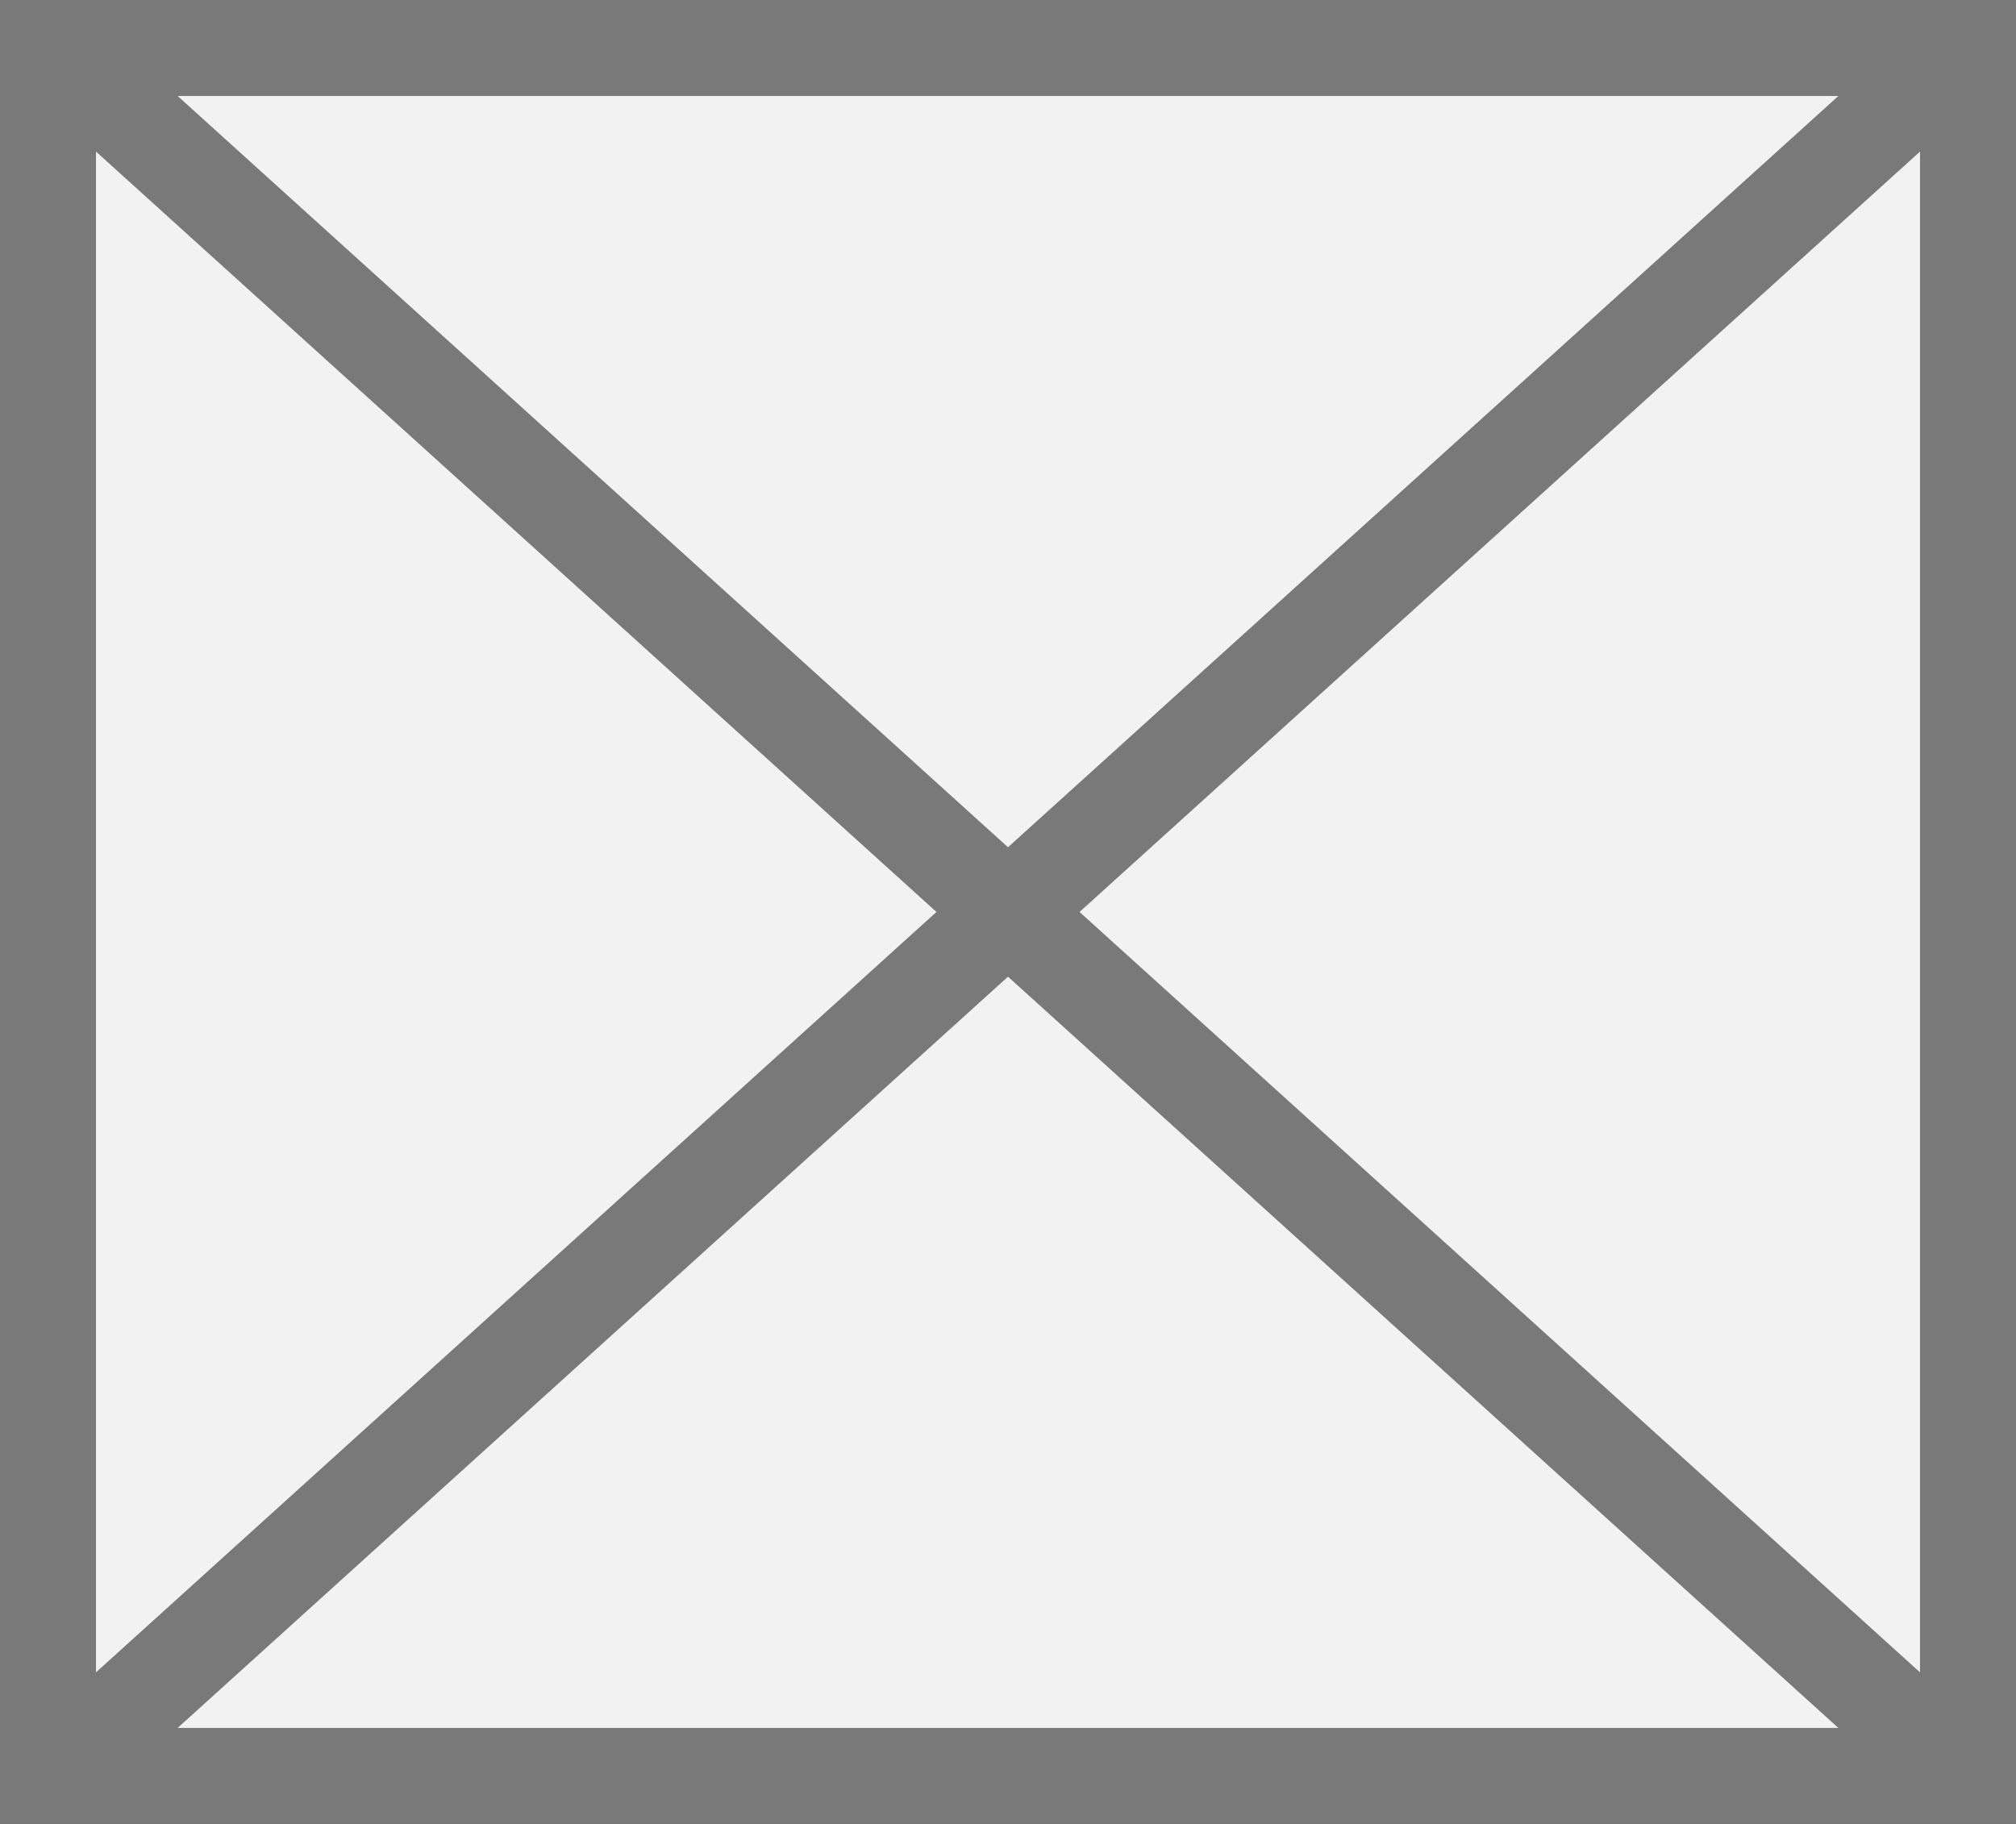 ﻿<?xml version="1.0" encoding="utf-8"?>
<svg version="1.1" xmlns:xlink="http://www.w3.org/1999/xlink" width="21px" height="19px" xmlns="http://www.w3.org/2000/svg">
  <rect width="100%" height="100%" fill="#333333" stroke="none"/>
  <g transform="matrix(1 0 0 1 -1481 -143 )">
    <path d="M 1481.5 143.5  L 1501.5 143.5  L 1501.5 161.5  L 1481.5 161.5  L 1481.5 143.5  Z " fill-rule="nonzero" fill="#f2f2f2" stroke="none" />
    <path d="M 1481.5 143.5  L 1501.5 143.5  L 1501.5 161.5  L 1481.5 161.5  L 1481.5 143.5  Z " stroke-width="1" stroke="#797979" fill="none" />
    <path d="M 1481.41 143.371  L 1501.59 161.629  M 1501.59 143.371  L 1481.41 161.629  " stroke-width="1" stroke="#797979" fill="none" />
  </g>
</svg>